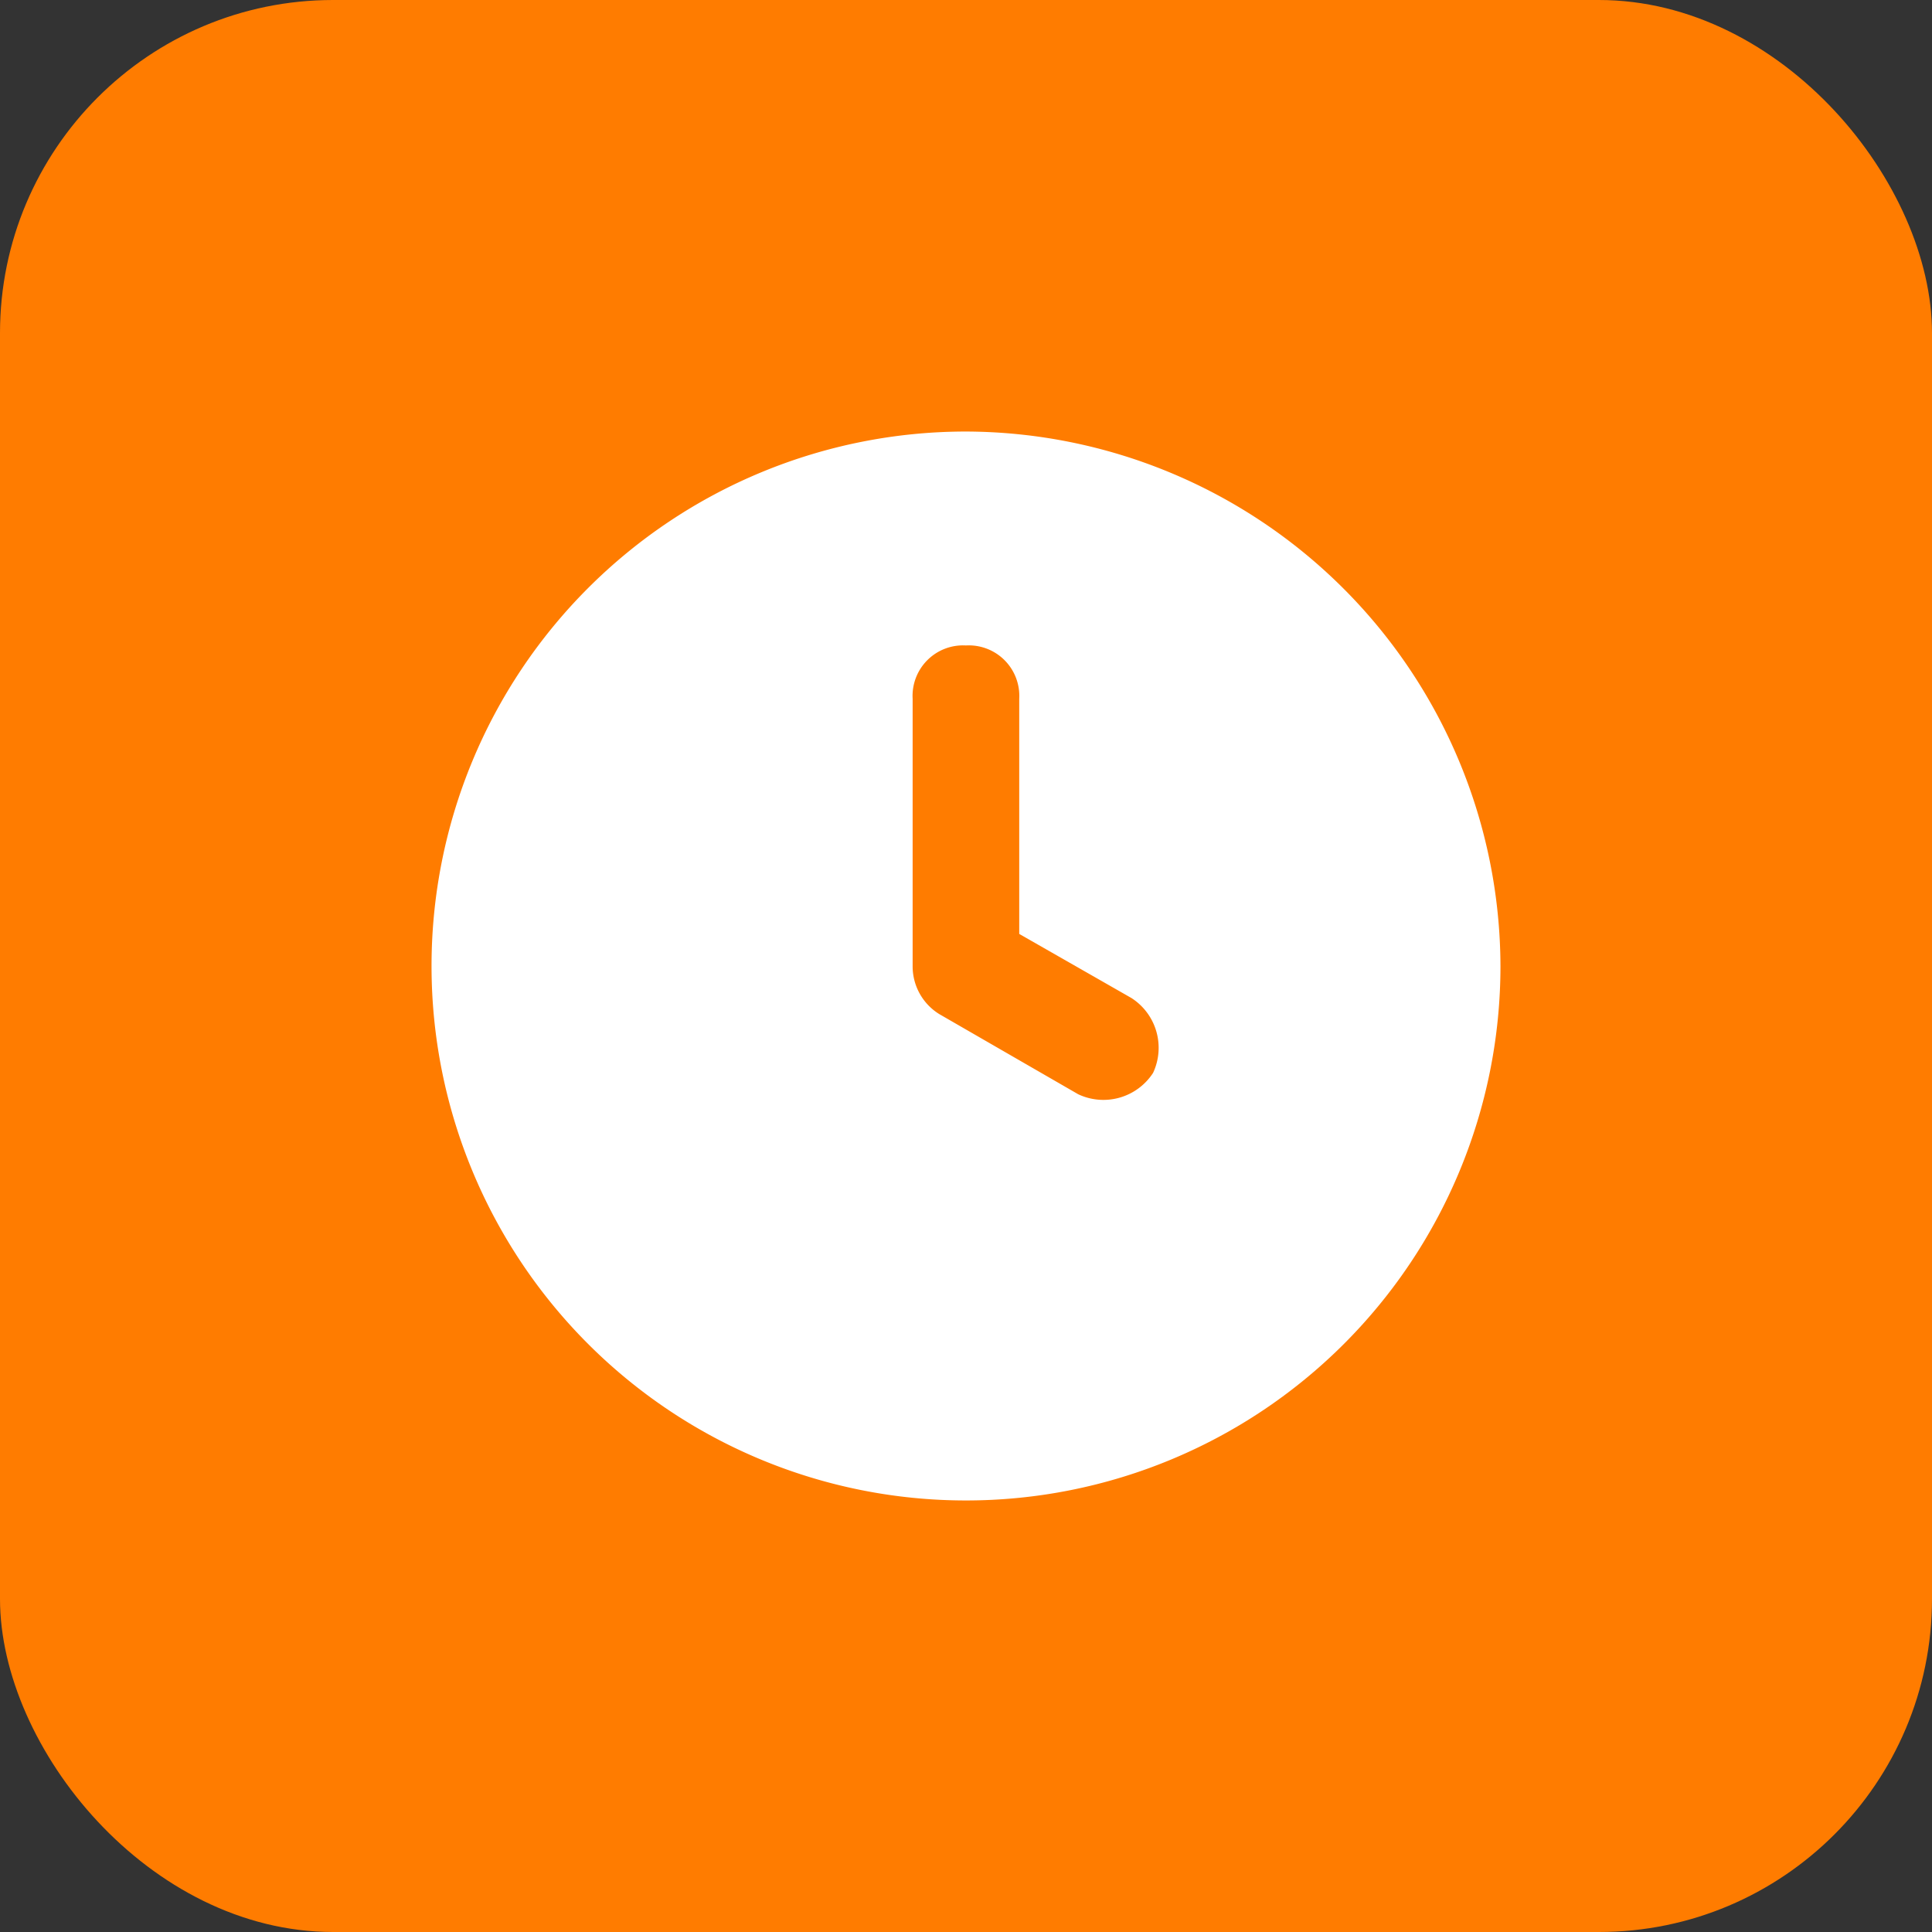 <svg id="Group_44289" data-name="Group 44289" xmlns="http://www.w3.org/2000/svg" width="58" height="58" viewBox="0 0 58 58">
  <rect x="0" y="0" width="58" height="58" fill="#333333" stroke="none"/>
  <rect id="Rectangle_19272" data-name="Rectangle 19272" width="58" height="58" rx="10" fill="#ff7c00"/>
  <path id="_5b1fd0053bf9127edcf72c7a2558a68f" data-name="5b1fd0053bf9127edcf72c7a2558a68f" d="M18.045,2A16.045,16.045,0,1,0,34.09,18.045,16.092,16.092,0,0,0,18.045,2Zm5.616,19.254a1.776,1.776,0,0,1-2.246.642l-4.172-2.407a1.685,1.685,0,0,1-.8-1.444V10.022a1.516,1.516,0,0,1,1.6-1.6,1.516,1.516,0,0,1,1.6,1.6v7.06l3.369,1.925A1.776,1.776,0,0,1,23.661,21.254Z" transform="translate(10.955 10.955)" fill="#fff"/>
</svg>
